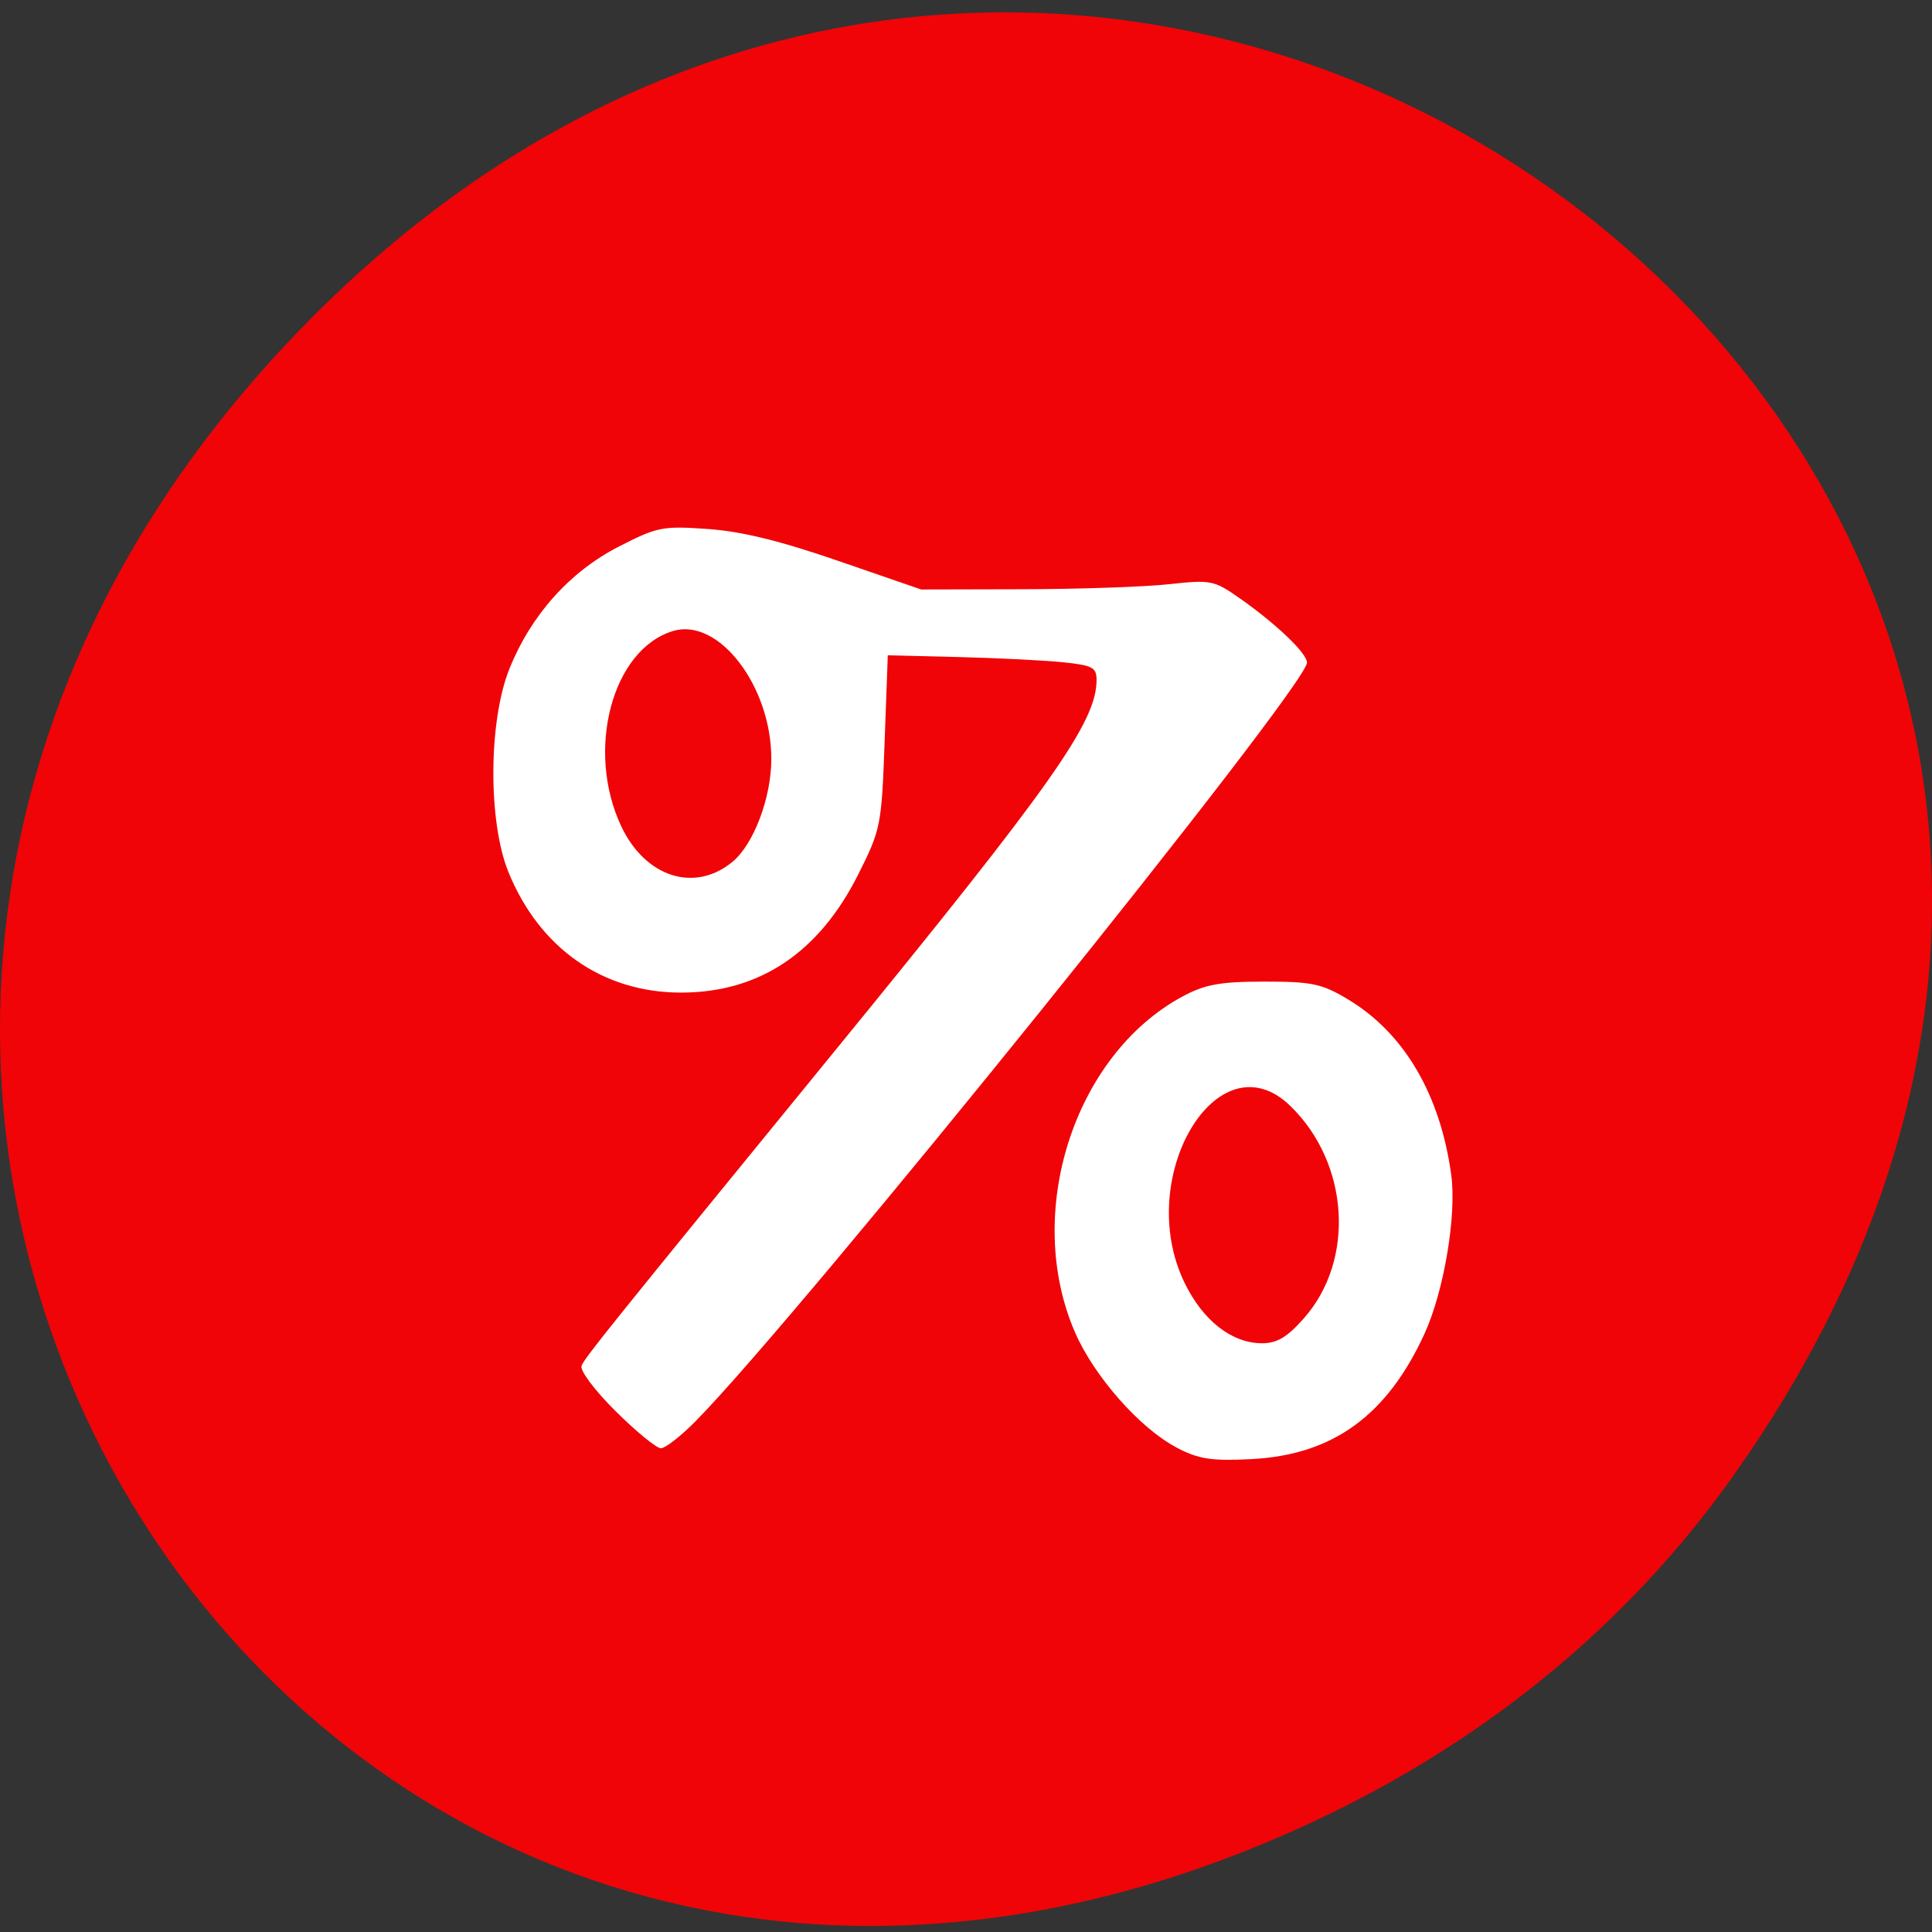 <svg xmlns="http://www.w3.org/2000/svg" viewBox="0 0 256 256"><rect x="0" y="0" width="256" height="256" fill="#333333" stroke="none"/><defs><clipPath><path transform="matrix(15.333 0 0 11.5 415 -125.5)" d="m -24 13 c 0 1.105 -0.672 2 -1.5 2 -0.828 0 -1.5 -0.895 -1.5 -2 0 -1.105 0.672 -2 1.5 -2 0.828 0 1.5 0.895 1.5 2 z"/></clipPath></defs><path d="m 229.63 195.6 c 92.05 -129.68 -77.948 -261.08 -186.39 -155.41 -102.17 99.55 -7.449 254.23 119.69 205.88 c 26.526 -10.09 49.802 -26.657 66.7 -50.46 z" fill="#f00407" color="#000"/><g fill="#fff"><path d="m 81.57 186.99 c -2.777 -2.758 -4.757 -5.4 -4.511 -6.02 0.435 -1.097 3.531 -4.946 33.627 -41.803 28.786 -35.25 34.613 -43.512 34.613 -49.06 0 -1.671 -0.519 -1.946 -4.436 -2.352 -2.44 -0.253 -8.664 -0.564 -13.831 -0.692 l -9.395 -0.232 l -0.419 11.457 c -0.408 11.141 -0.505 11.626 -3.514 17.612 -5.213 10.366 -13.11 15.624 -23.468 15.624 -10.353 0 -18.744 -5.858 -22.859 -15.957 -2.718 -6.671 -2.661 -19.983 0.115 -26.926 2.843 -7.11 8 -12.885 14.485 -16.205 5.131 -2.629 5.804 -2.763 11.779 -2.345 4.484 0.314 9.551 1.551 17.322 4.231 l 10.985 3.787 l 13.52 -0.032 c 7.436 -0.018 16.13 -0.317 19.315 -0.665 5.542 -0.605 5.947 -0.526 9.295 1.808 4.827 3.365 8.992 7.336 8.992 8.573 0 3.161 -67.36 86.73 -81.07 100.58 -1.922 1.941 -3.967 3.529 -4.545 3.529 -0.578 0 -3.278 -2.212 -6 -4.915 z m 15.486 -72.795 c 2.819 -2.331 5.149 -8.504 5.149 -13.64 0 -9.645 -6.974 -18.74 -12.998 -16.95 -8.089 2.404 -11.651 15.827 -6.876 25.907 3.192 6.739 9.726 8.817 14.725 4.683 z"/><path d="m 155.93 191.82 c -4.869 -2.538 -10.964 -9.45 -13.501 -15.311 -6.82 -15.758 -0.139 -36.664 14.204 -44.44 3 -1.627 4.994 -1.995 10.862 -2 6.324 -0.009 7.661 0.274 11.133 2.36 7.433 4.464 12.209 12.586 13.668 23.24 0.732 5.343 -0.961 15.419 -3.534 21.04 -4.975 10.862 -12.151 16.07 -22.926 16.63 -5.262 0.274 -6.991 0.011 -9.906 -1.509 z m 16.849 -17.15 c 6.826 -7.72 6 -20.556 -1.806 -28.13 -9.597 -9.315 -20.814 9.49 -13.998 23.466 2.432 4.987 6.236 7.962 10.21 7.983 2.01 0.011 3.359 -0.787 5.594 -3.315 z"/></g></svg>
